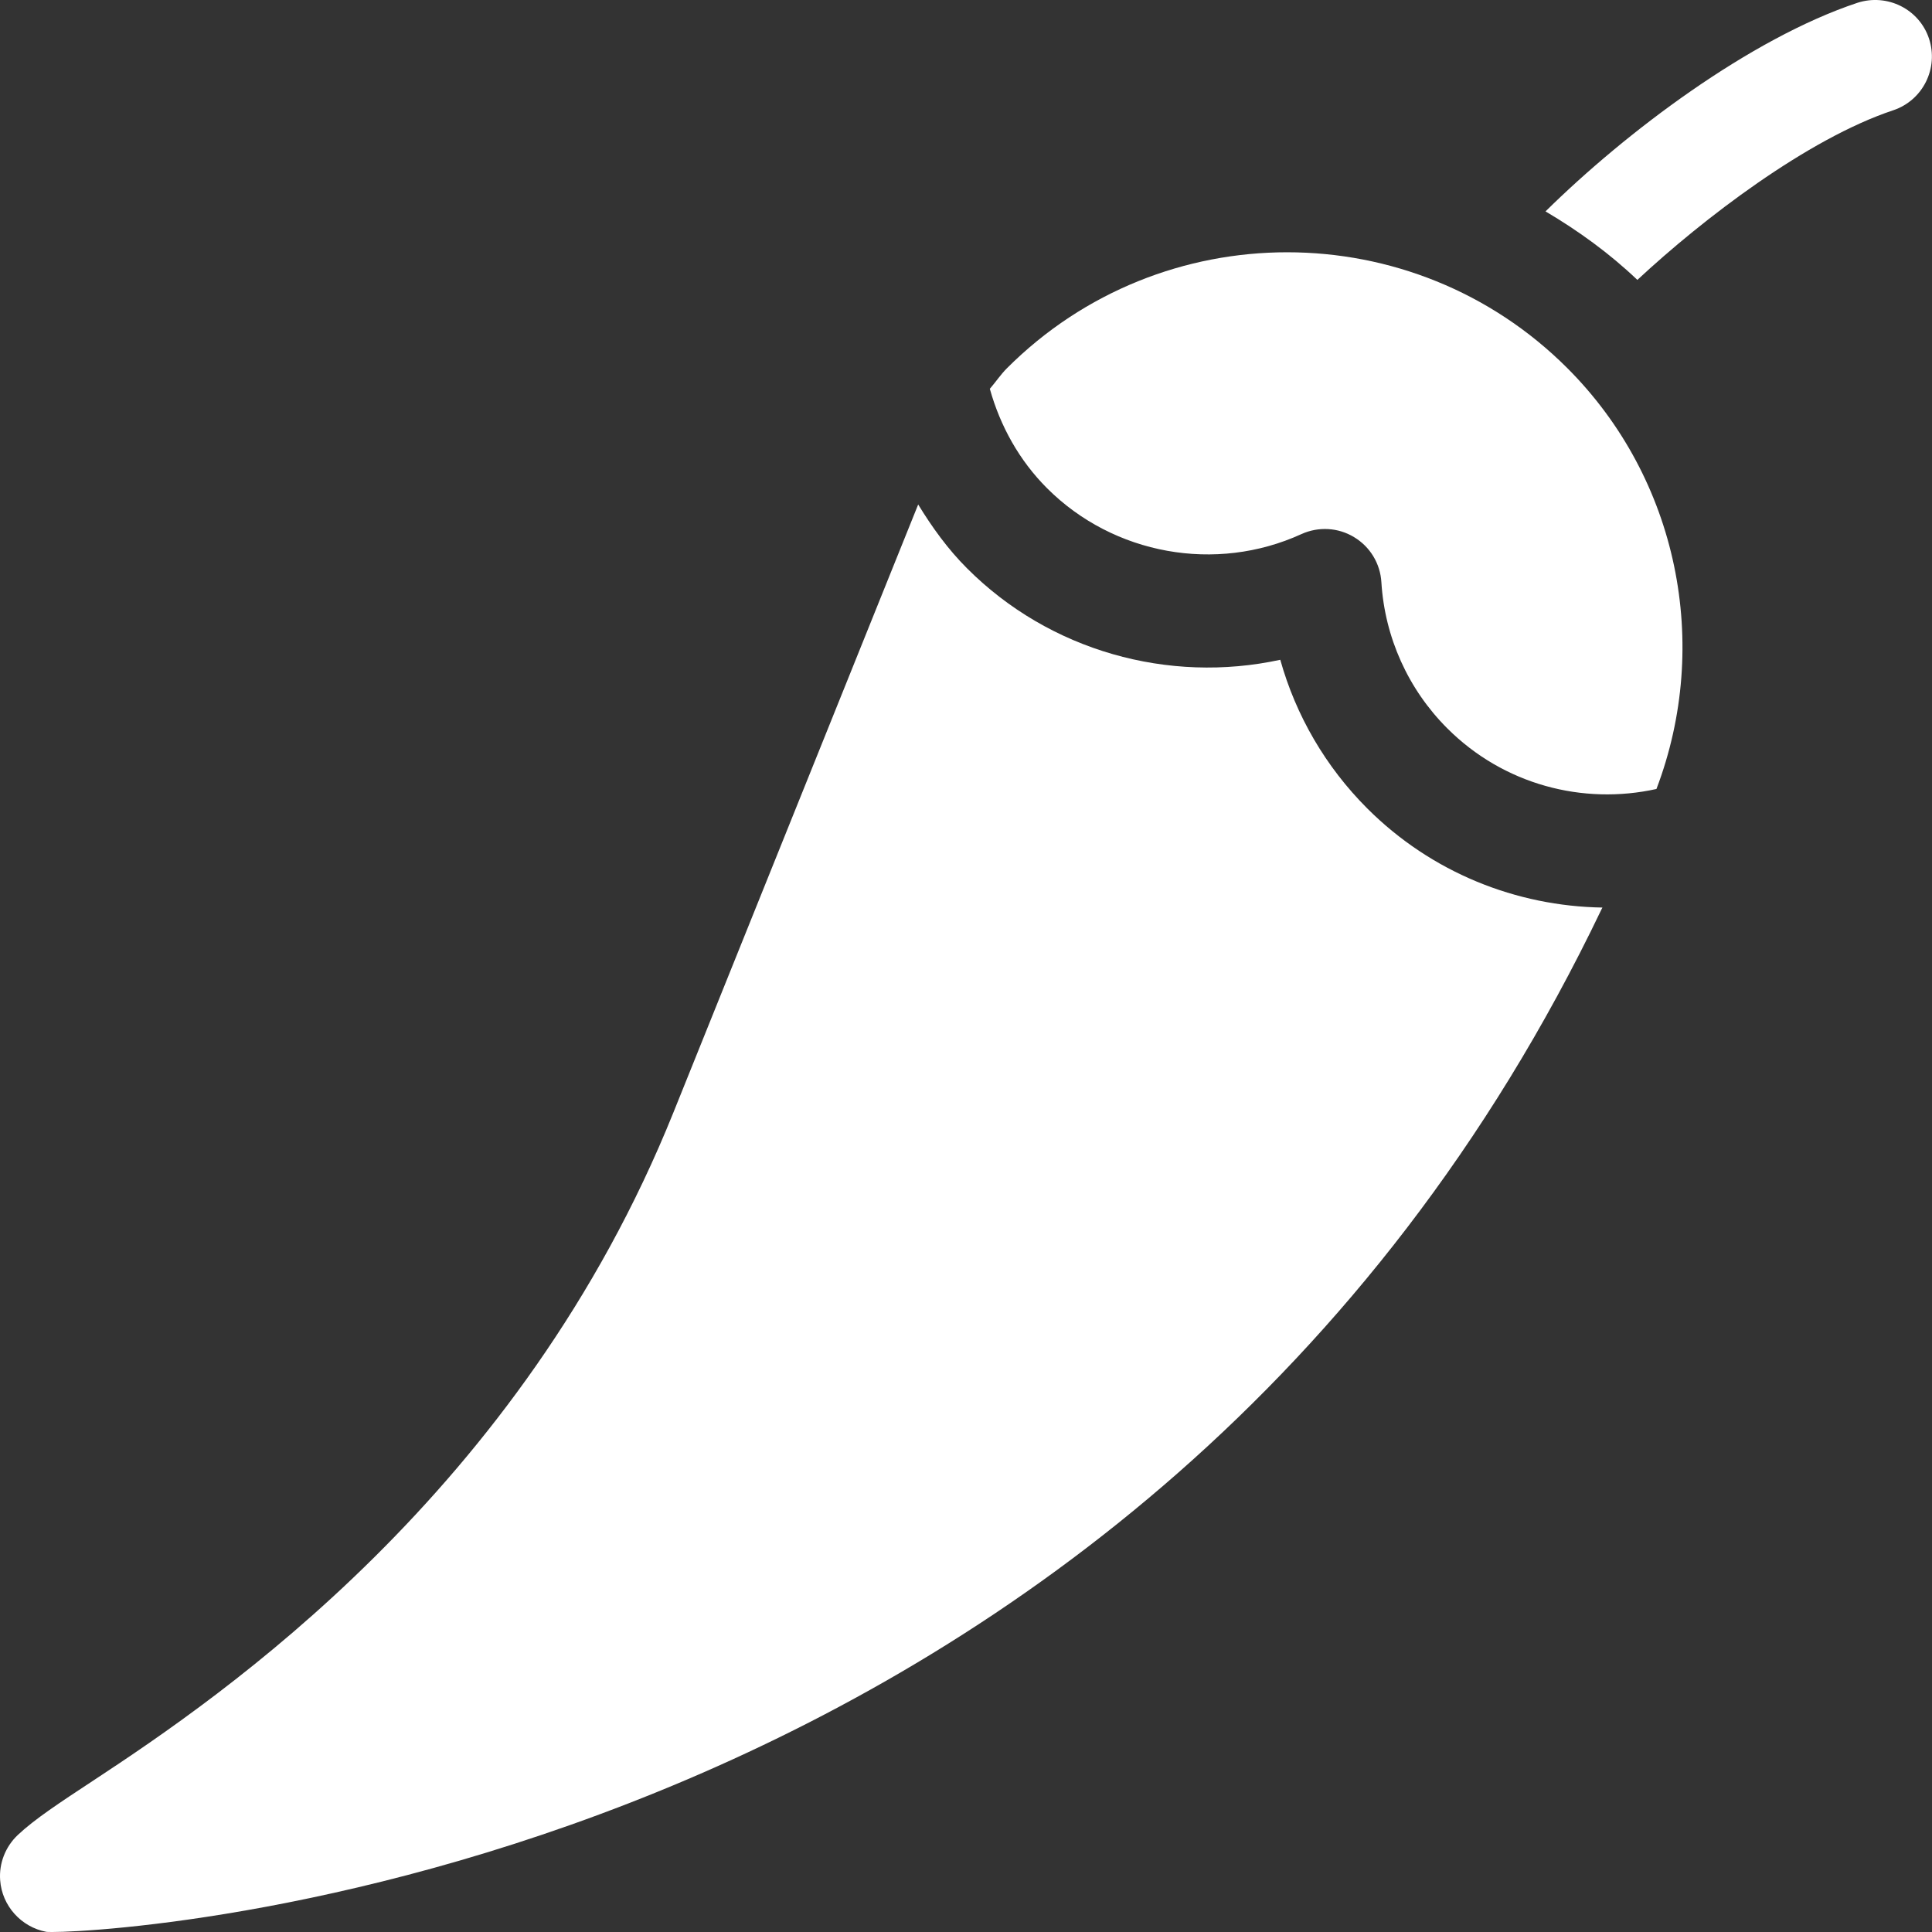 <svg width="24" height="24" viewBox="0 0 24 24" fill="none" xmlns="http://www.w3.org/2000/svg">
<rect x="0" y="0" width="24" height="24" fill="#333333" stroke="none"/>
<path d="M19.47 4.573C17.552 2.655 14.43 2.653 12.509 4.574C12.43 4.653 12.369 4.746 12.296 4.83C12.425 5.292 12.661 5.719 13.007 6.065C13.834 6.892 15.105 7.12 16.166 6.635C16.377 6.539 16.622 6.552 16.82 6.672C17.019 6.791 17.146 7 17.16 7.232C17.202 7.916 17.492 8.562 17.979 9.048C18.677 9.746 19.662 10.004 20.577 9.801C21.26 8.004 20.847 5.95 19.47 4.573Z" fill="white"/>
<path d="M16.984 10.042C16.467 9.525 16.098 8.889 15.904 8.196C14.518 8.497 13.038 8.087 12.013 7.06C11.773 6.82 11.579 6.55 11.406 6.267L8.366 13.818C6.467 18.536 2.766 21.062 1.166 22.114C0.737 22.396 0.428 22.6 0.222 22.794C0.068 22.939 -0.014 23.146 0.002 23.357C0.025 23.675 0.263 23.939 0.576 23.998C0.581 23.999 0.606 24 0.651 24C1.722 24 14.206 23.177 19.896 11.293L19.906 11.274C18.84 11.257 17.785 10.843 16.984 10.042Z" fill="white"/>
<path d="M23.963 0.48C23.841 0.112 23.443 -0.085 23.073 0.035C21.735 0.481 20.195 1.644 19.199 2.626C19.605 2.866 19.99 3.144 20.34 3.477C21.154 2.719 22.453 1.724 23.518 1.37C23.886 1.247 24.085 0.849 23.963 0.48Z" fill="white"/>
</svg>
